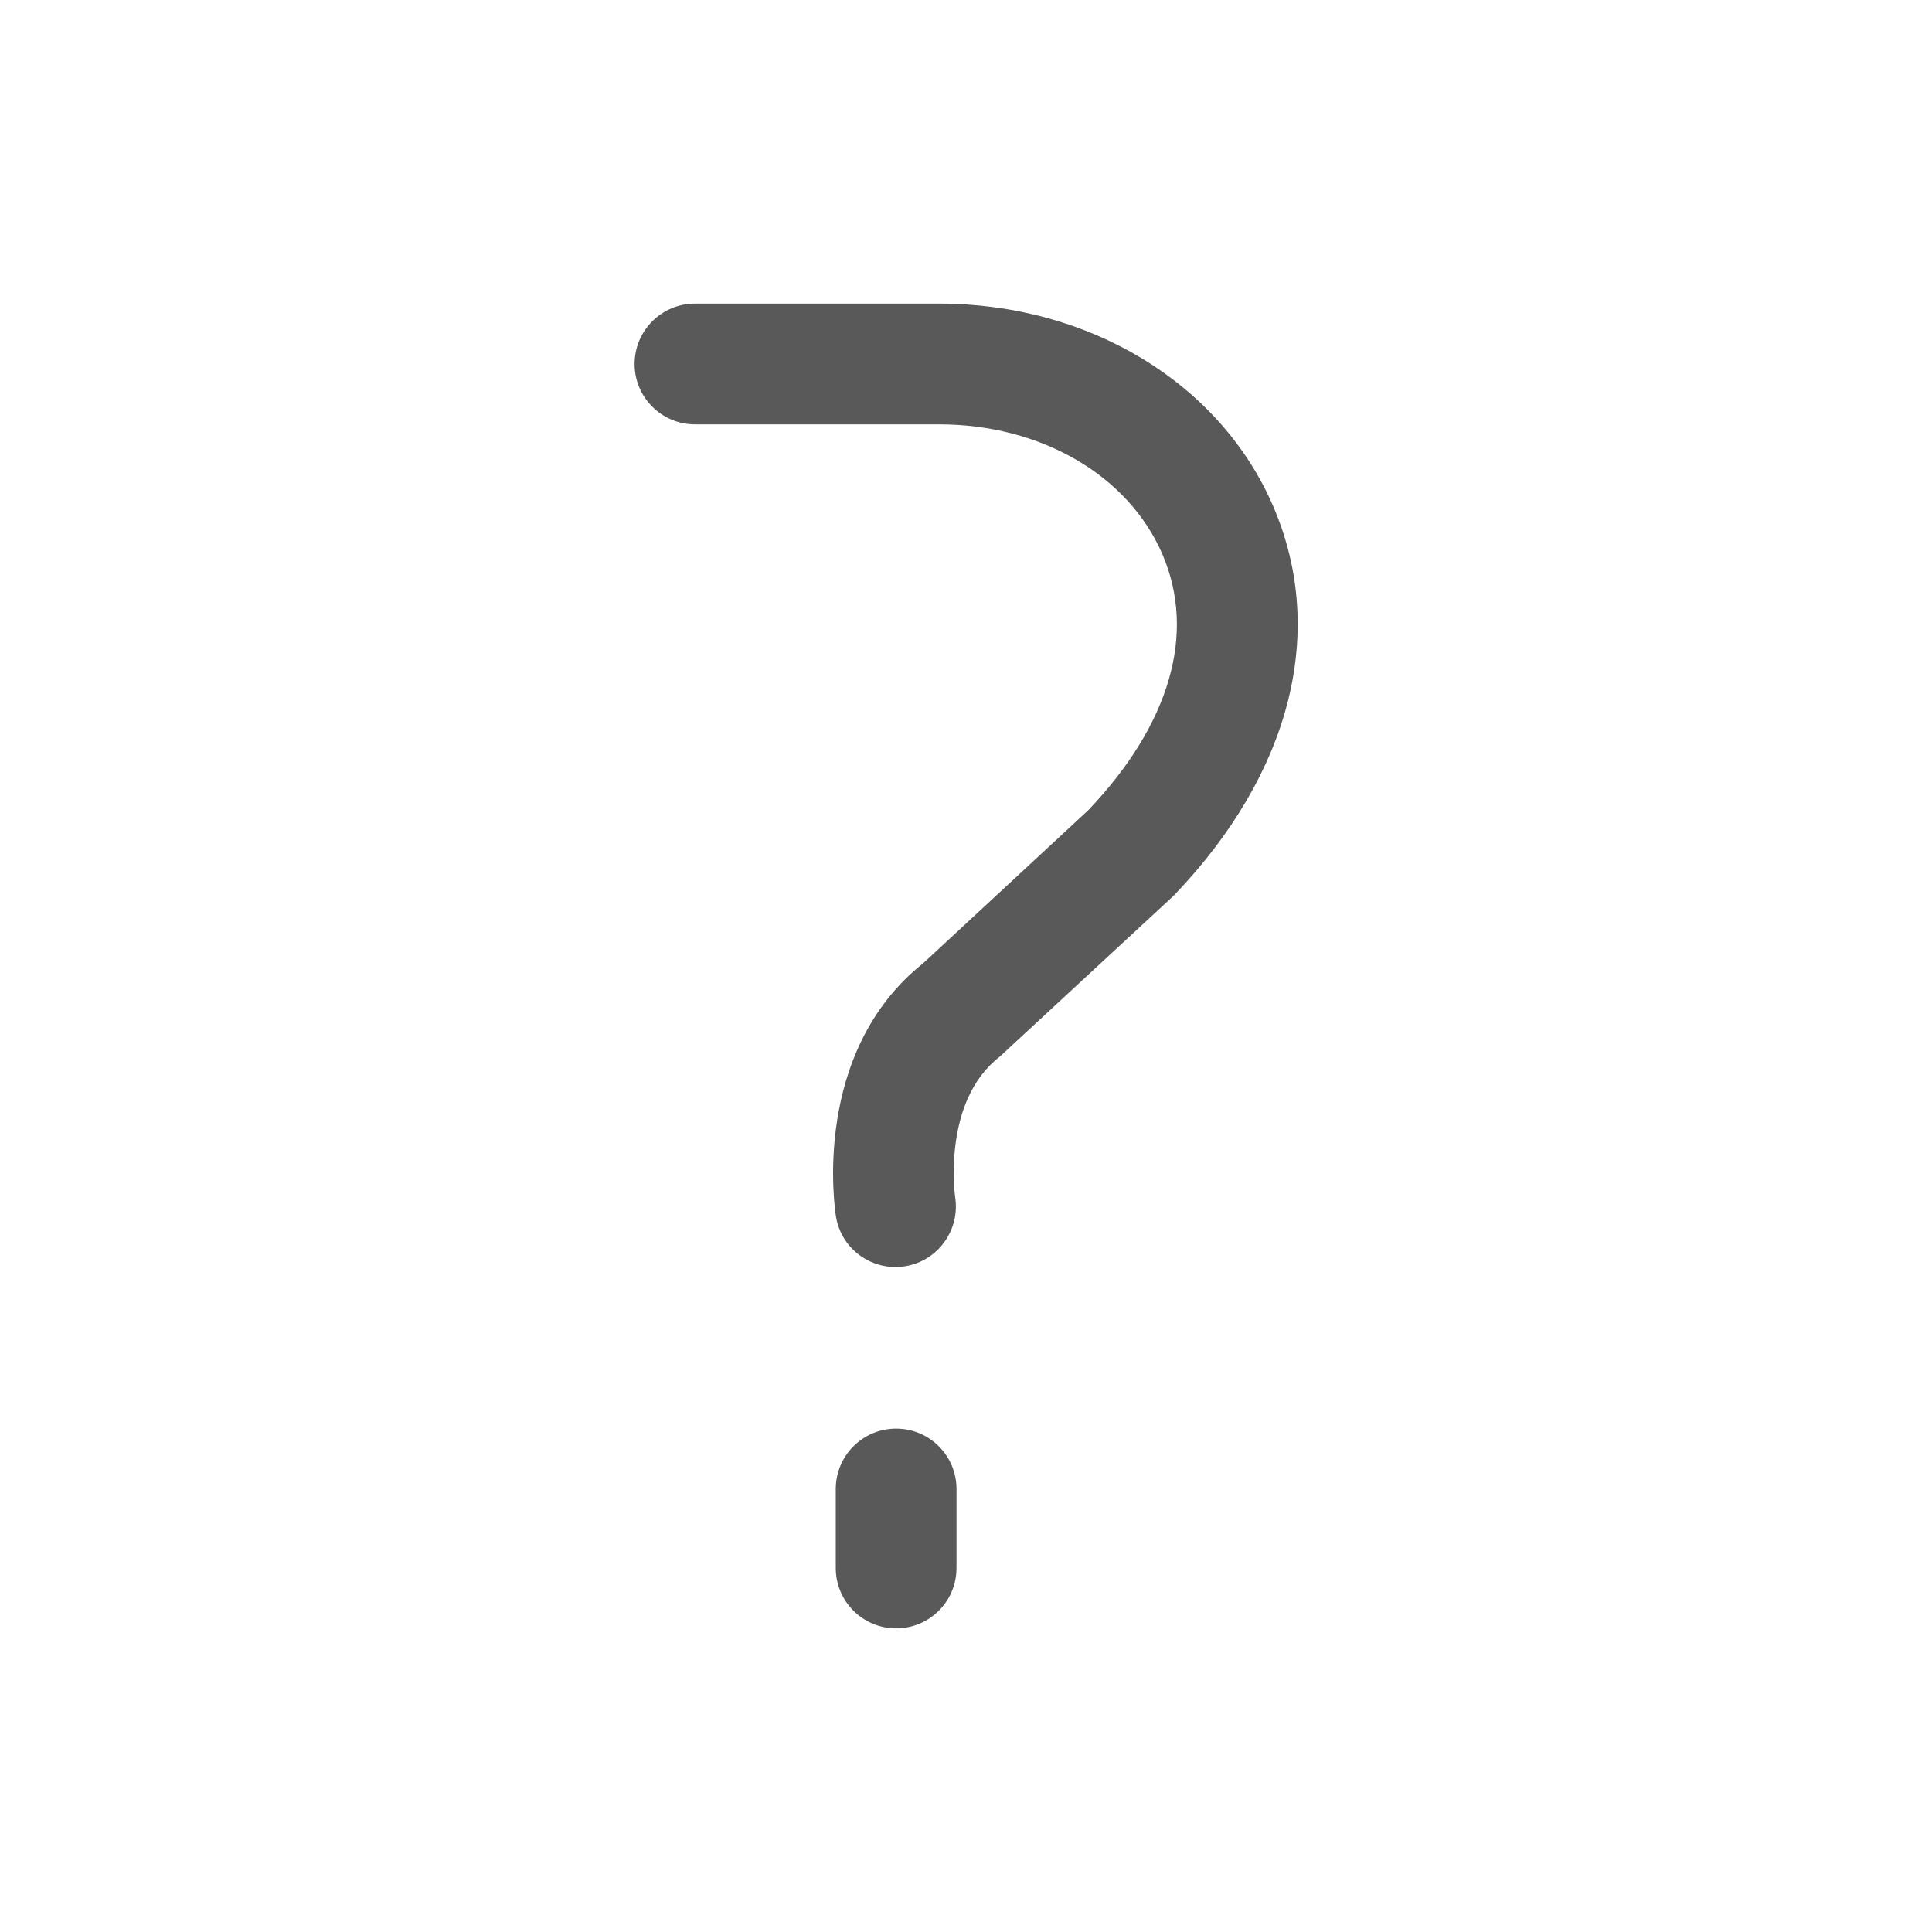 <?xml version="1.0" encoding="utf-8"?>
<!-- Generator: Adobe Illustrator 15.0.0, SVG Export Plug-In . SVG Version: 6.00 Build 0)  -->
<!DOCTYPE svg PUBLIC "-//W3C//DTD SVG 1.1//EN" "http://www.w3.org/Graphics/SVG/1.1/DTD/svg11.dtd">
<svg version="1.1" id="Ebene_1" xmlns="http://www.w3.org/2000/svg" xmlns:xlink="http://www.w3.org/1999/xlink" x="0px" y="0px"
	 width="80px" height="80px" viewBox="0 0 80 80" enable-background="new 0 0 80 80" xml:space="preserve">
<g id="Quadr._Hilfslinien_Kopie" display="none">
</g>
<g id="Quadrate">
</g>
<g id="Ebene_1_1_">
	<g>
		<path fill="#59595A" d="M52.736,21c-2.188-5.119-7.623-8.428-13.845-8.428H28.777c-1.381,0-2.5,1.119-2.5,2.5
			c0,1.381,1.119,2.5,2.5,2.5h10.114c4.216,0,7.847,2.117,9.248,5.394c1.396,3.266,0.309,7.017-3.062,10.569l-6.843,6.345
			c-4.658,3.703-3.664,10.214-3.619,10.49c0.198,1.228,1.257,2.094,2.461,2.094c0.129,0,0.26-0.01,0.391-0.03
			c1.358-0.211,2.29-1.488,2.086-2.849c-0.006-0.039-0.563-3.967,1.837-5.825l7.145-6.611l0.107-0.105
			C53.451,32.01,54.943,26.162,52.736,21z"/>
		<path fill="#59595A" d="M37.107,59.156c-1.381,0-2.5,1.119-2.5,2.5v3.271c0,1.381,1.119,2.5,2.5,2.5s2.5-1.119,2.5-2.5v-3.271
			C39.607,60.275,38.488,59.156,37.107,59.156z"/>
	</g>
</g>
</svg>
